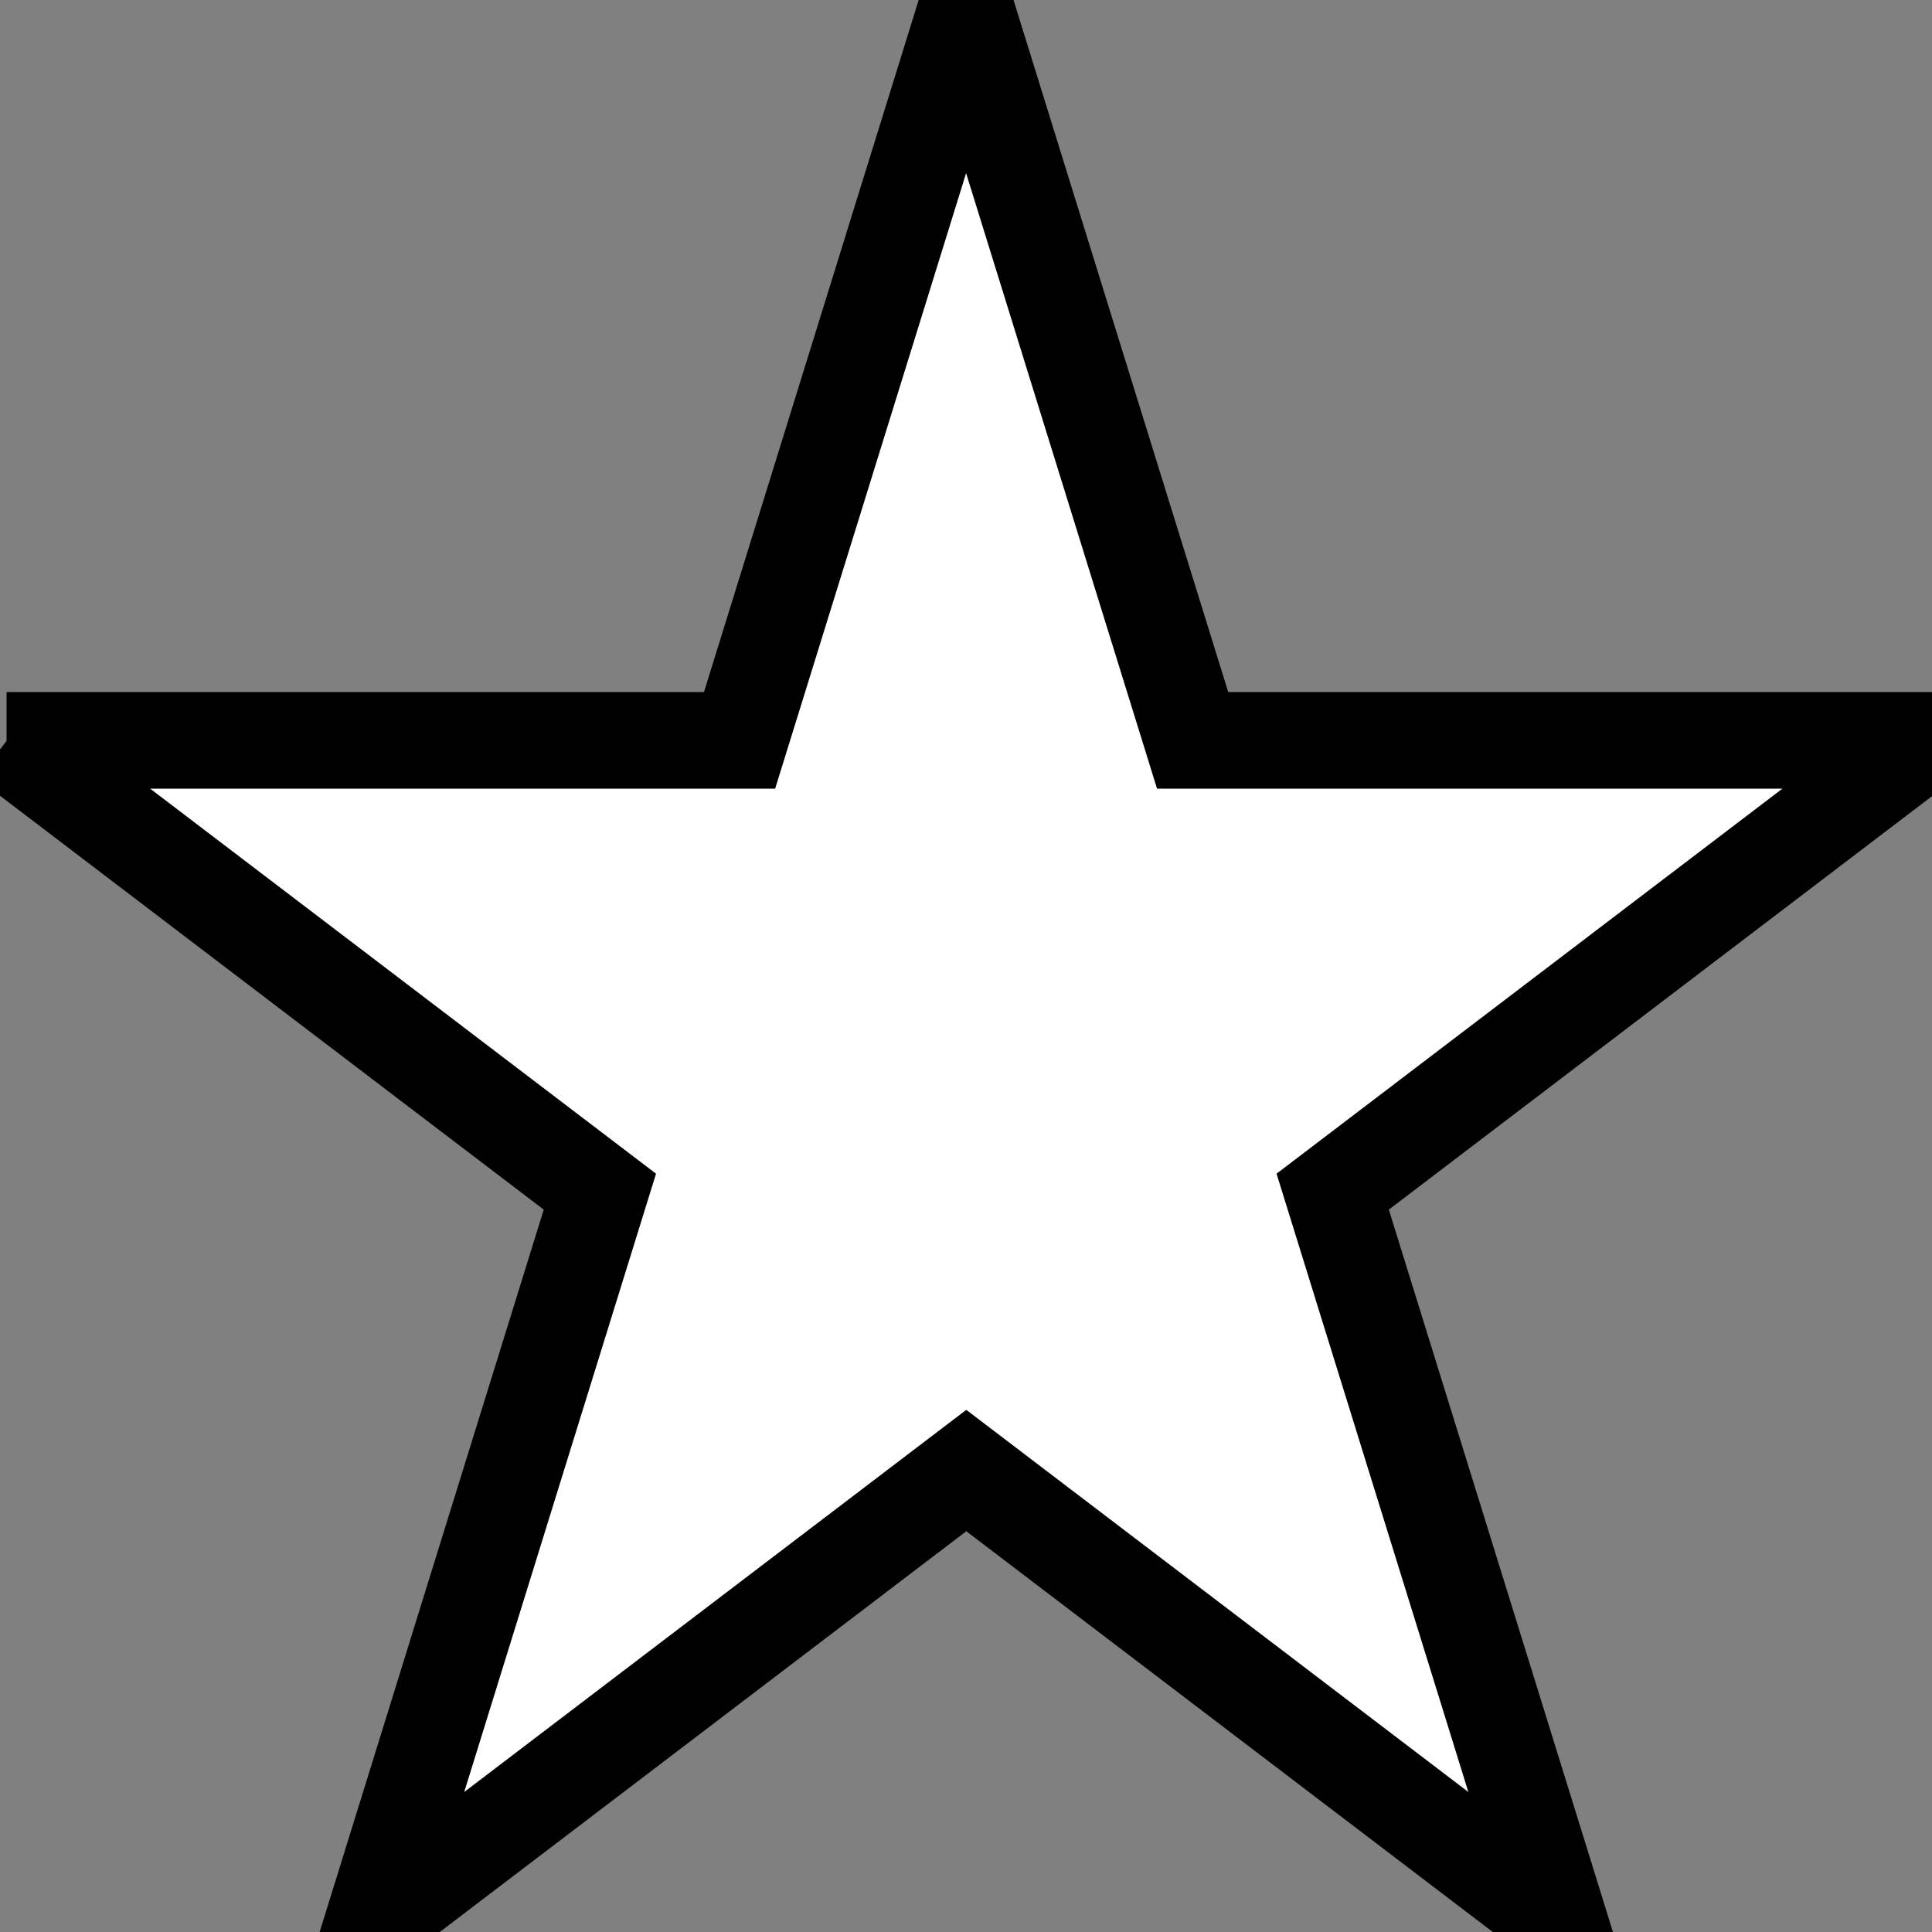 <svg width="20" height="20" xmlns="http://www.w3.org/2000/svg">
 <rect width="100%" height="100%" fill="#808080" stroke="none"/>
 <g>
  <path stroke="#000" id="svg_4" d="m0.068,7.664l7.588,0l2.345,-7.559l2.345,7.559l7.588,0l-6.138,4.672l2.345,7.559l-6.138,-4.672l-6.138,4.672l2.345,-7.559l-6.138,-4.672z" fill="#ffffff"/>
 </g>

</svg>